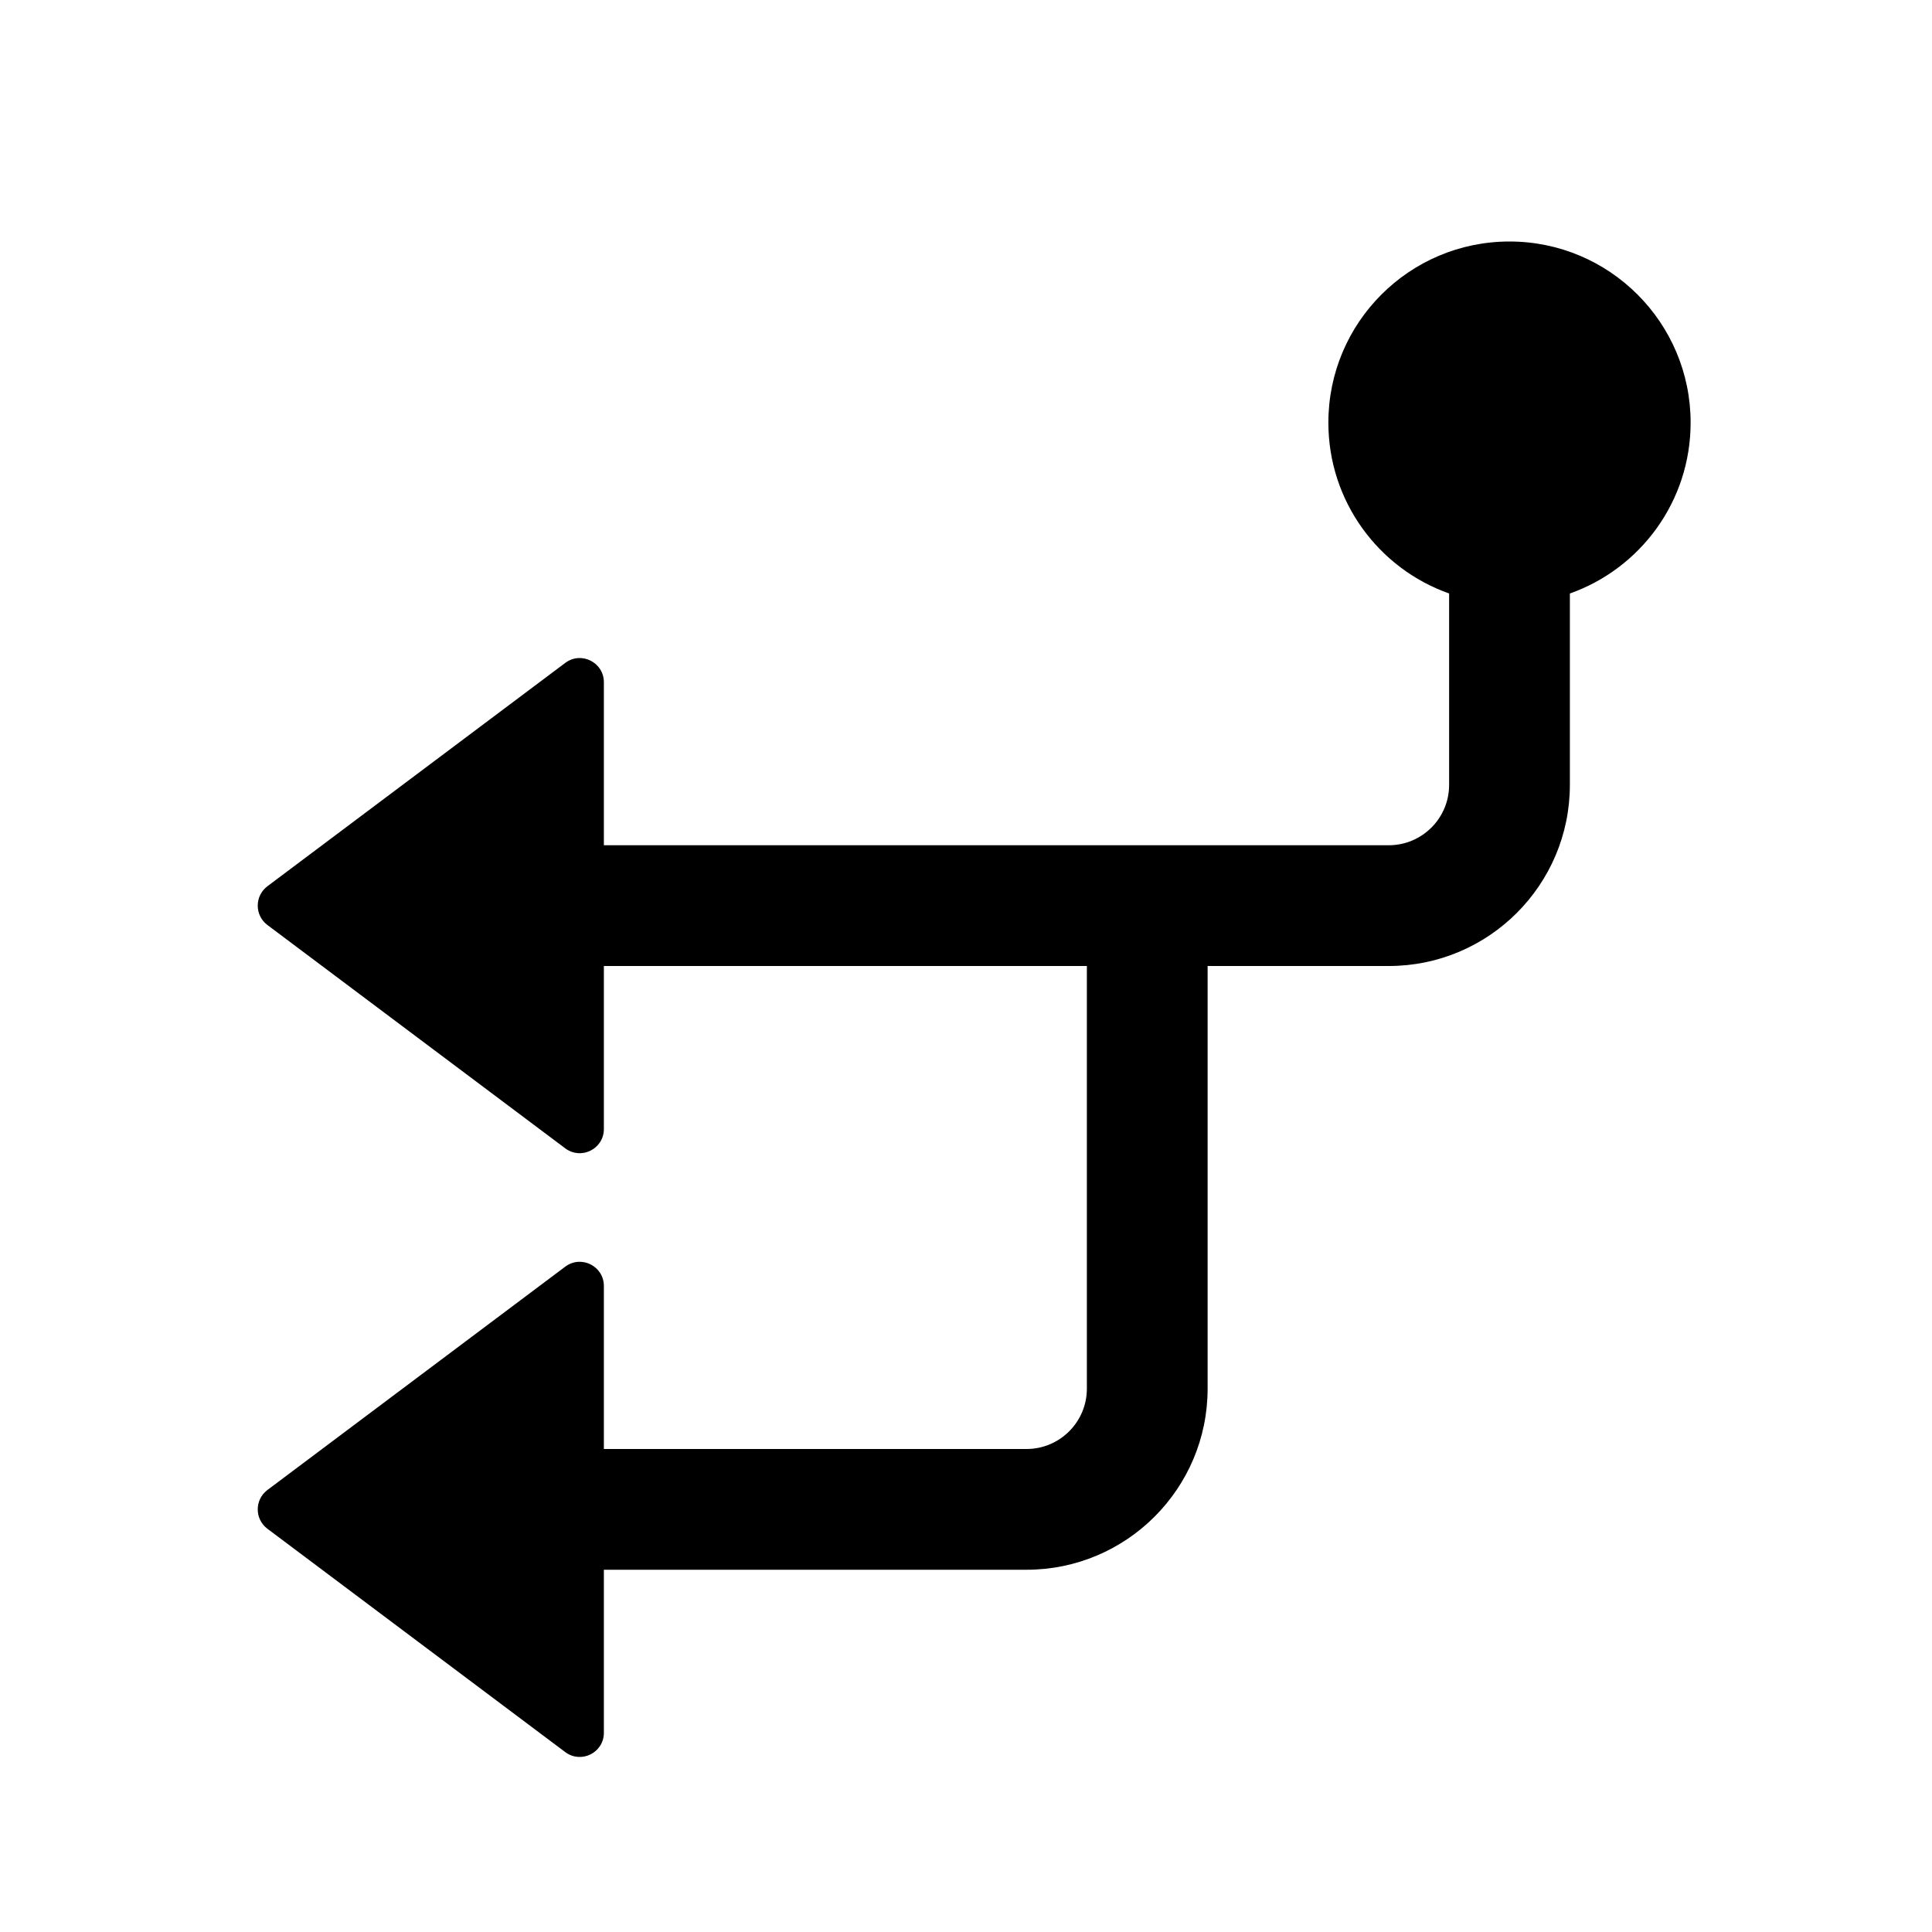 <svg width="16" height="16" viewBox="0 0 16 16" fill="none" xmlns="http://www.w3.org/2000/svg">
<g id="dialog-filters">
<path id="Union" fill-rule="evenodd" clip-rule="evenodd" d="M13.001 4.915C13.584 4.709 14.001 4.153 14.001 3.5C14.001 2.672 13.329 2 12.501 2C11.672 2 11.001 2.672 11.001 3.5C11.001 4.153 11.418 4.709 12.001 4.915V6.5C12.001 6.776 11.777 7 11.501 7H5.001V5.65C5.001 5.485 4.813 5.391 4.681 5.49L2.214 7.34C2.108 7.42 2.108 7.58 2.214 7.66L4.681 9.51C4.813 9.609 5.001 9.515 5.001 9.35V8H9.001V11.5C9.001 11.776 8.777 12 8.501 12H5.001V10.65C5.001 10.485 4.813 10.391 4.681 10.49L2.214 12.34C2.108 12.42 2.108 12.58 2.214 12.66L4.681 14.51C4.813 14.609 5.001 14.515 5.001 14.35V13H8.501C9.329 13 10.001 12.328 10.001 11.5V8H11.501C12.329 8 13.001 7.328 13.001 6.5V4.915Z" fill="black"/>
</g>
</svg>
